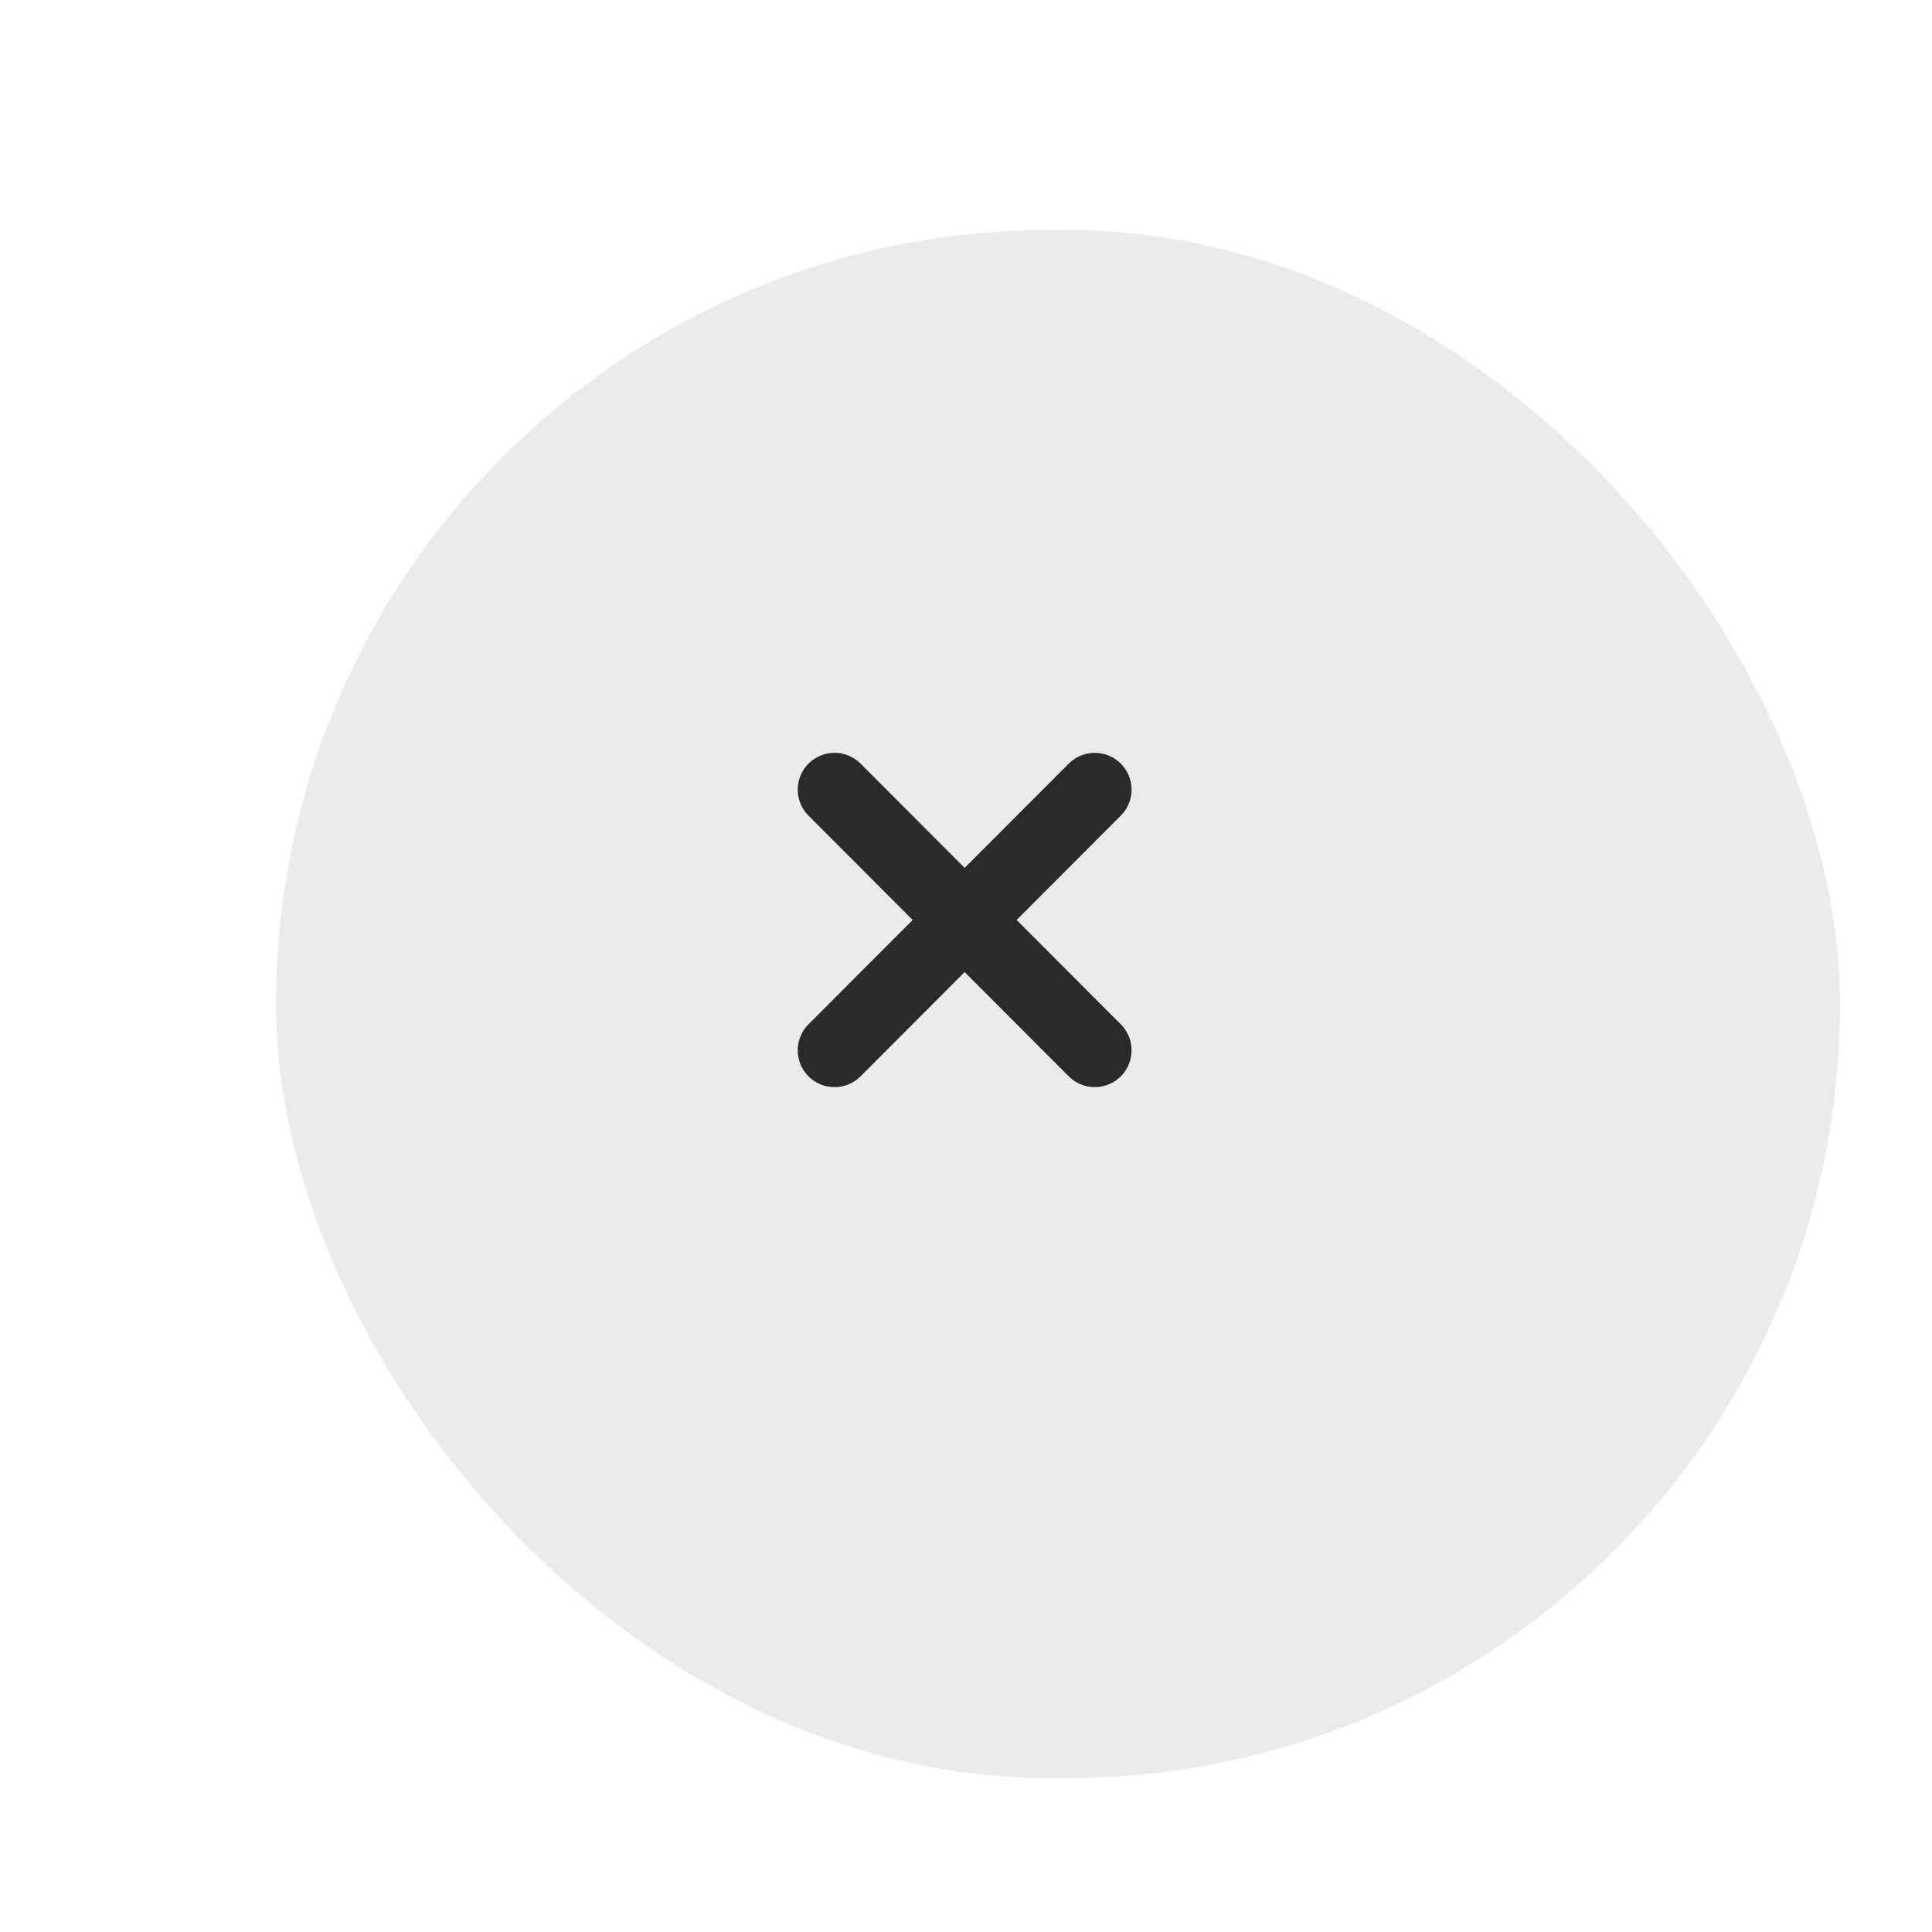 <svg width="42" height="42" viewBox="0 0 42 42" fill="none" xmlns="http://www.w3.org/2000/svg">
    <g filter="url(#filter0_dii_15101_5057)">
        <rect x="4" y="3" width="34" height="33.657" rx="16.828" fill="#EBEBEB"/>
    </g>
    <path d="M18.142 17.166L23.799 22.833M18.142 22.833L23.799 17.166" stroke="#2A2A2A" stroke-width="1.6" stroke-linecap="round"/>
    <defs>
        <filter id="filter0_dii_15101_5057" x="0" y="0" width="42" height="41.656" filterUnits="userSpaceOnUse" color-interpolation-filters="sRGB">
            <feFlood flood-opacity="0" result="BackgroundImageFix"/>
            <feColorMatrix in="SourceAlpha" type="matrix" values="0 0 0 0 0 0 0 0 0 0 0 0 0 0 0 0 0 0 127 0" result="hardAlpha"/>
            <feOffset dy="1"/>
            <feGaussianBlur stdDeviation="2"/>
            <feComposite in2="hardAlpha" operator="out"/>
            <feColorMatrix type="matrix" values="0 0 0 0 0 0 0 0 0 0 0 0 0 0 0 0 0 0 0.25 0"/>
            <feBlend mode="normal" in2="BackgroundImageFix" result="effect1_dropShadow_15101_5057"/>
            <feBlend mode="normal" in="SourceGraphic" in2="effect1_dropShadow_15101_5057" result="shape"/>
            <feColorMatrix in="SourceAlpha" type="matrix" values="0 0 0 0 0 0 0 0 0 0 0 0 0 0 0 0 0 0 127 0" result="hardAlpha"/>
            <feOffset dx="2" dy="3"/>
            <feGaussianBlur stdDeviation="1.2"/>
            <feComposite in2="hardAlpha" operator="arithmetic" k2="-1" k3="1"/>
            <feColorMatrix type="matrix" values="0 0 0 0 0 0 0 0 0 0 0 0 0 0 0 0 0 0 0.25 0"/>
            <feBlend mode="normal" in2="shape" result="effect2_innerShadow_15101_5057"/>
            <feColorMatrix in="SourceAlpha" type="matrix" values="0 0 0 0 0 0 0 0 0 0 0 0 0 0 0 0 0 0 127 0" result="hardAlpha"/>
            <feOffset dy="-2"/>
            <feGaussianBlur stdDeviation="1.35"/>
            <feComposite in2="hardAlpha" operator="arithmetic" k2="-1" k3="1"/>
            <feColorMatrix type="matrix" values="0 0 0 0 0 0 0 0 0 0 0 0 0 0 0 0 0 0 0.25 0"/>
            <feBlend mode="normal" in2="effect2_innerShadow_15101_5057" result="effect3_innerShadow_15101_5057"/>
        </filter>
    </defs>
</svg>
